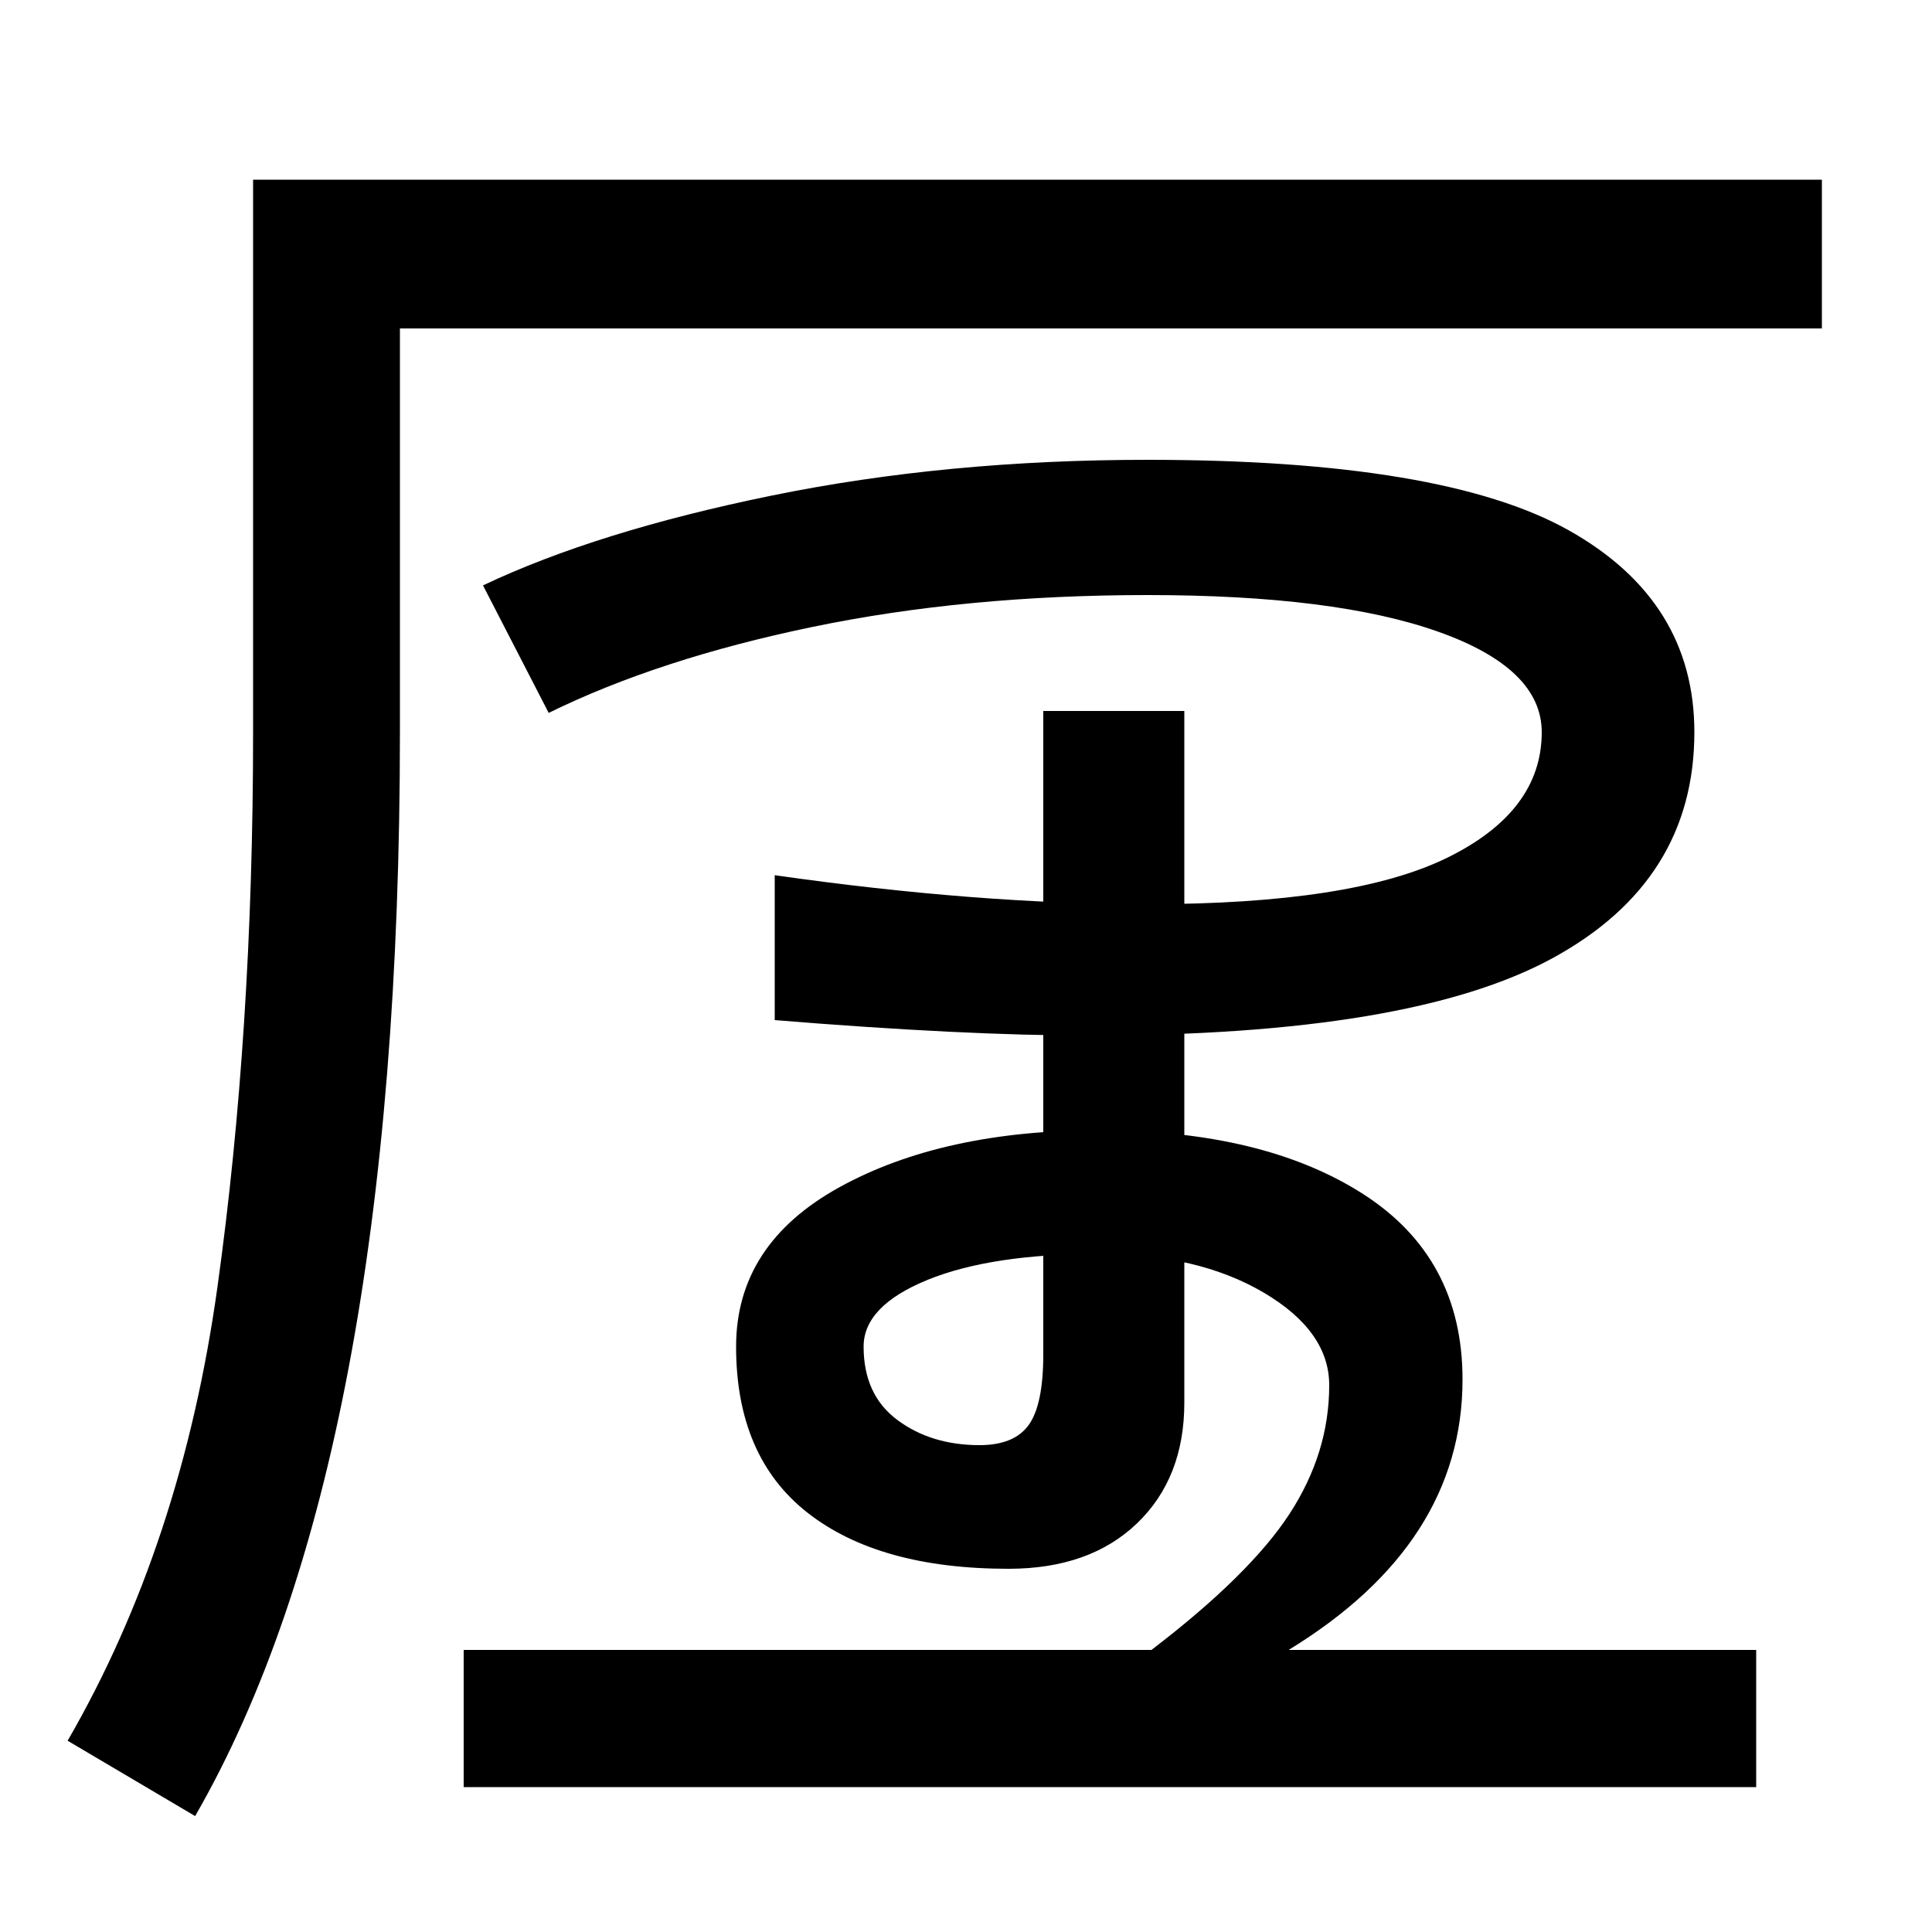 <svg xmlns="http://www.w3.org/2000/svg" width="1000" height="1000"><path d="M101 -60Q207 124 207 501V710H943V787H131V501Q131 346 112.5 213.5Q94 81 35 -21ZM401 352Q499 344 564 344Q730 344 803.5 384.0Q877 424 877 501Q877 569 812.0 605.5Q747 642 594 642Q490 642 399.5 623.5Q309 605 250 577L284 511Q341 539 420.5 555.5Q500 572 594 572Q691 572 744.5 553.0Q798 534 798 501Q798 460 749.0 436.0Q700 412 594 412Q506 412 401 427ZM240 -45H909V26H240ZM667 26Q757 81 757 166Q757 229 705.5 262.0Q654 295 569 295Q488 295 434.5 265.5Q381 236 381 183Q381 126 418.0 97.0Q455 68 522 68Q564 68 588.5 91.5Q613 115 613 154V512H540V179Q540 153 532.5 142.5Q525 132 507 132Q482 132 464.5 145.0Q447 158 447 183Q447 204 480.0 217.5Q513 231 569 231Q620 231 654.0 211.0Q688 191 688 163Q688 128 667.5 96.5Q647 65 596 26Z" transform="translate(0, 880) scale(1,-1)" /></svg>